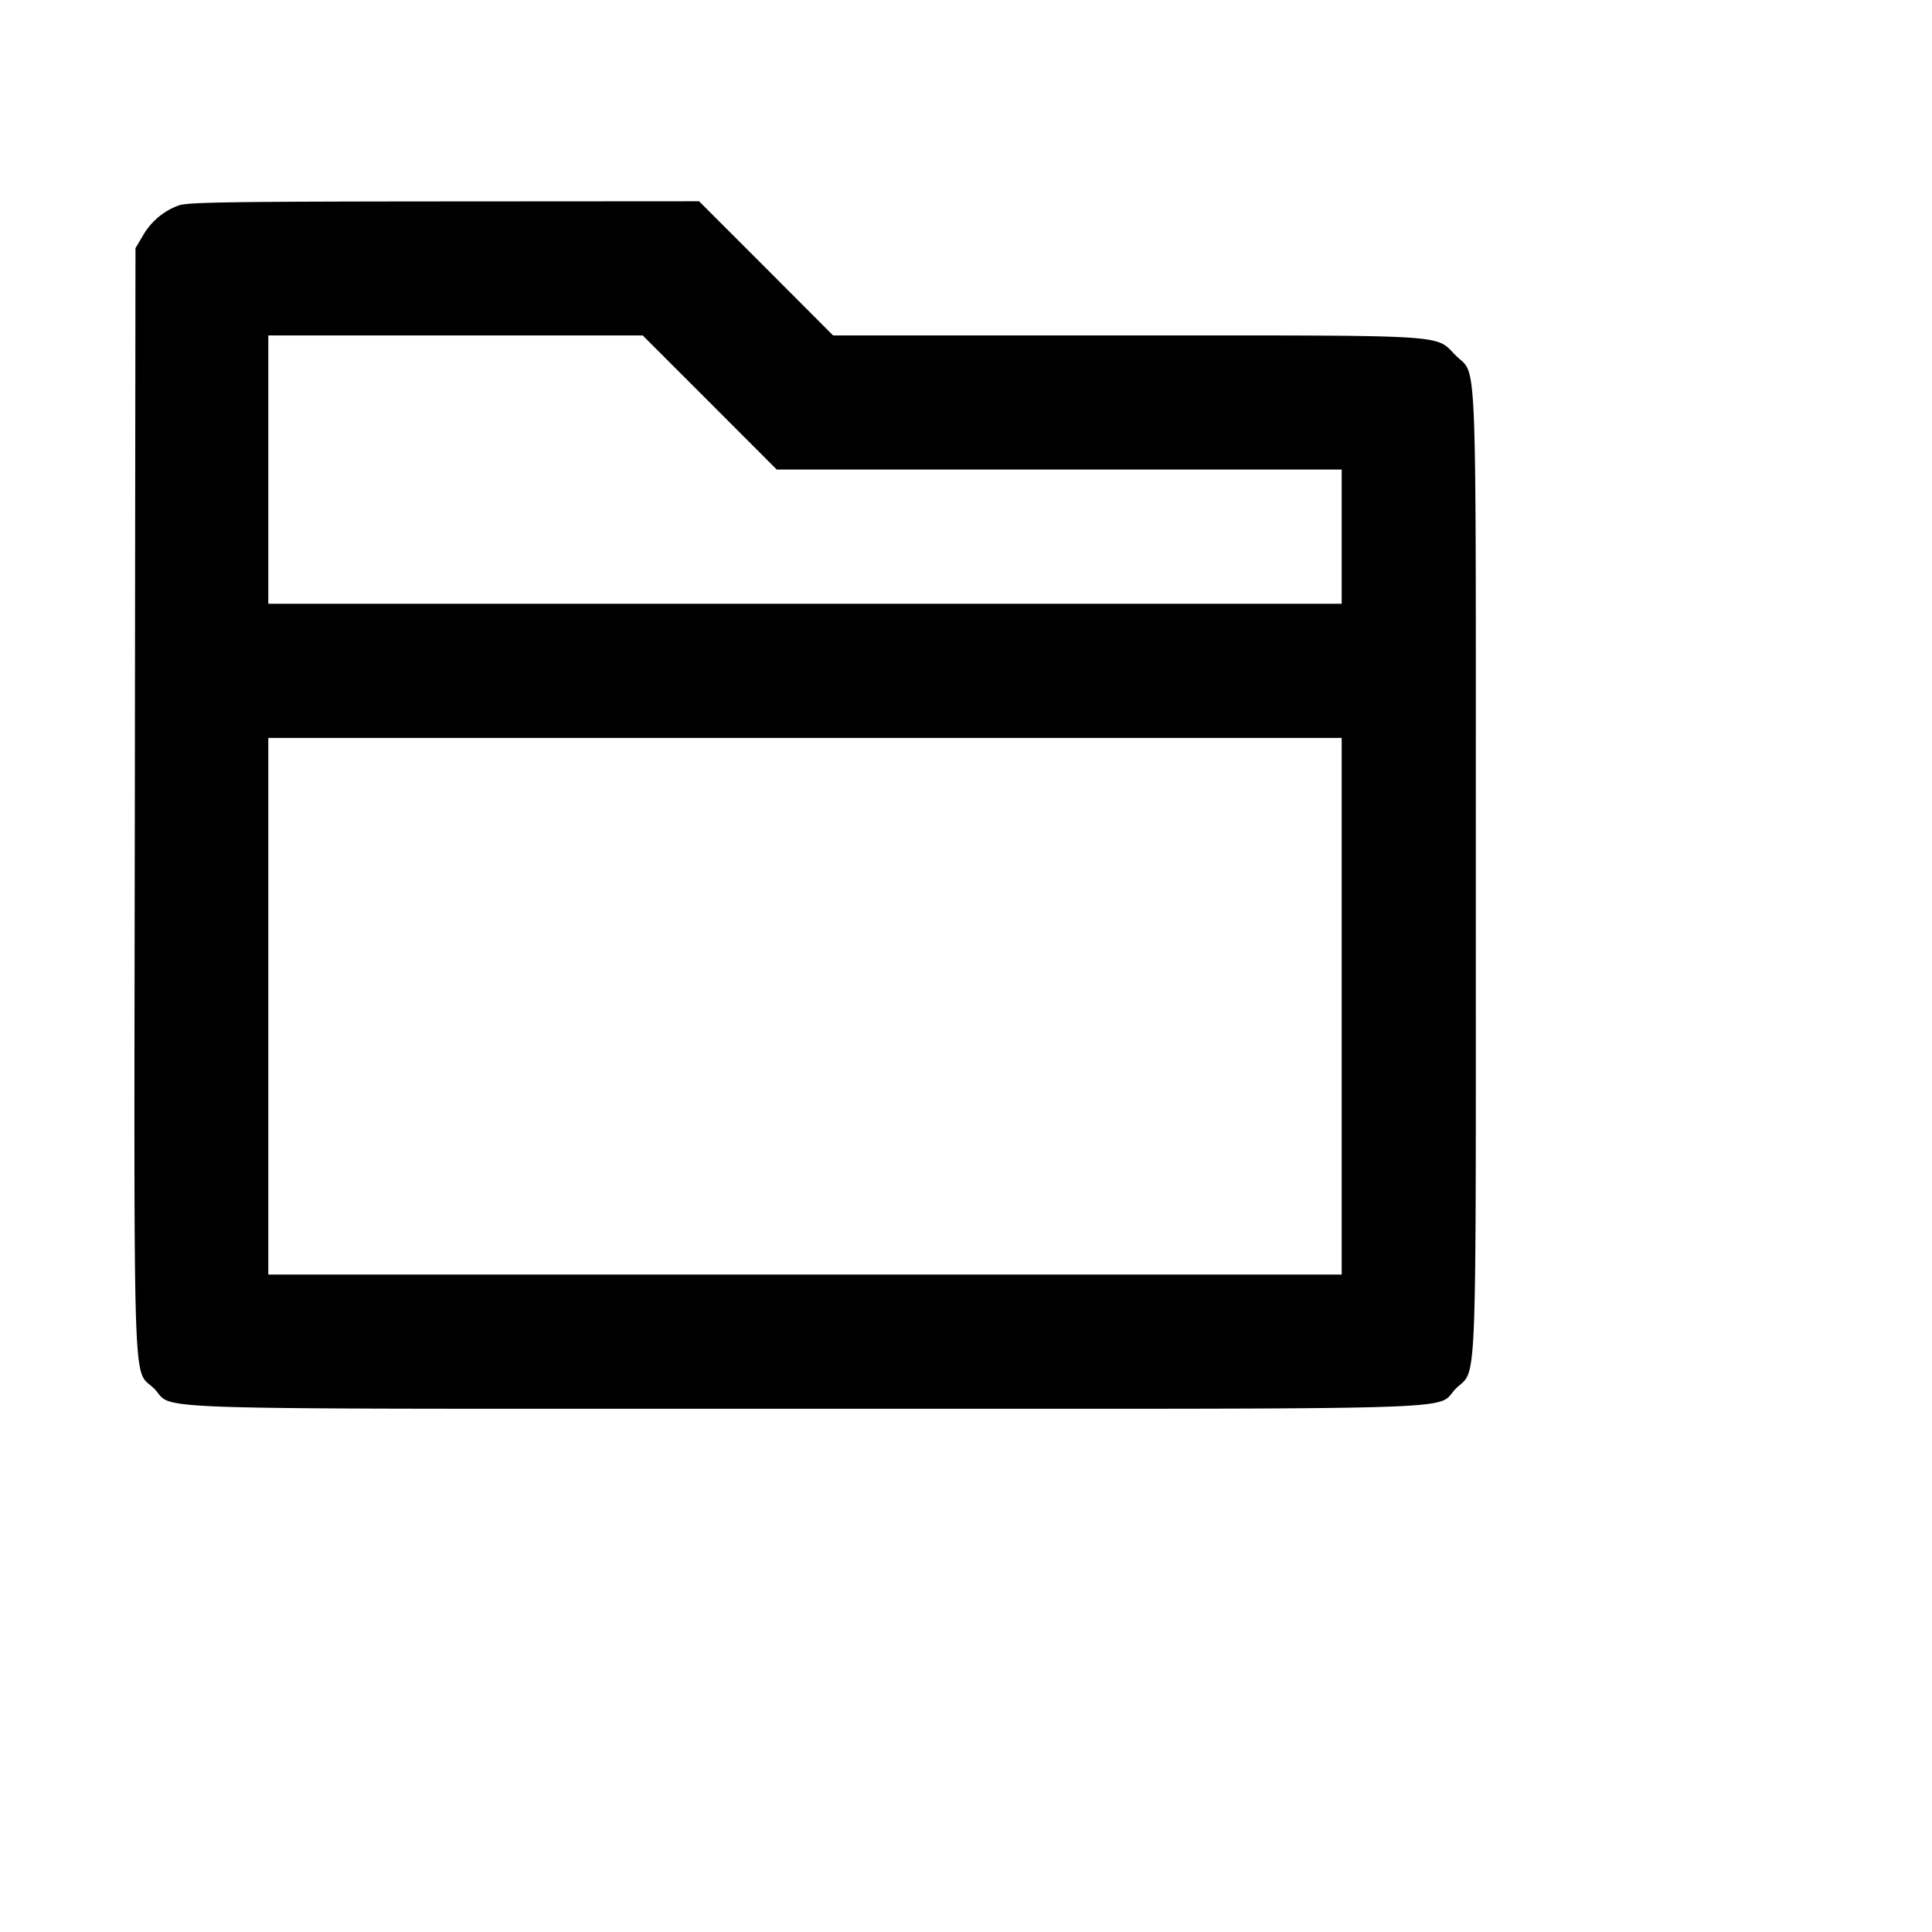 <svg xmlns="http://www.w3.org/2000/svg" viewBox="0 0 24 24"><path d="M2.22 2.552a.844.844 0 0 0-.444.374l-.093.157-.008 6.849c-.01 7.692-.031 7.047.24 7.318.273.273-.471.25 8.085.25 8.554 0 7.812.023 8.084-.249.27-.27.249.268.249-6.418s.021-6.147-.249-6.417c-.264-.265-.01-.249-4.099-.249h-3.636l-.832-.834-.833-.833-3.167.002c-2.661.002-3.188.01-3.297.05M8.817 5l.832.833h7.018V7.5H3.333V4.167h4.651L8.817 5m7.85 7.5v3.333H3.333V9.167h13.334V12.5" fill-rule="evenodd"/></svg>